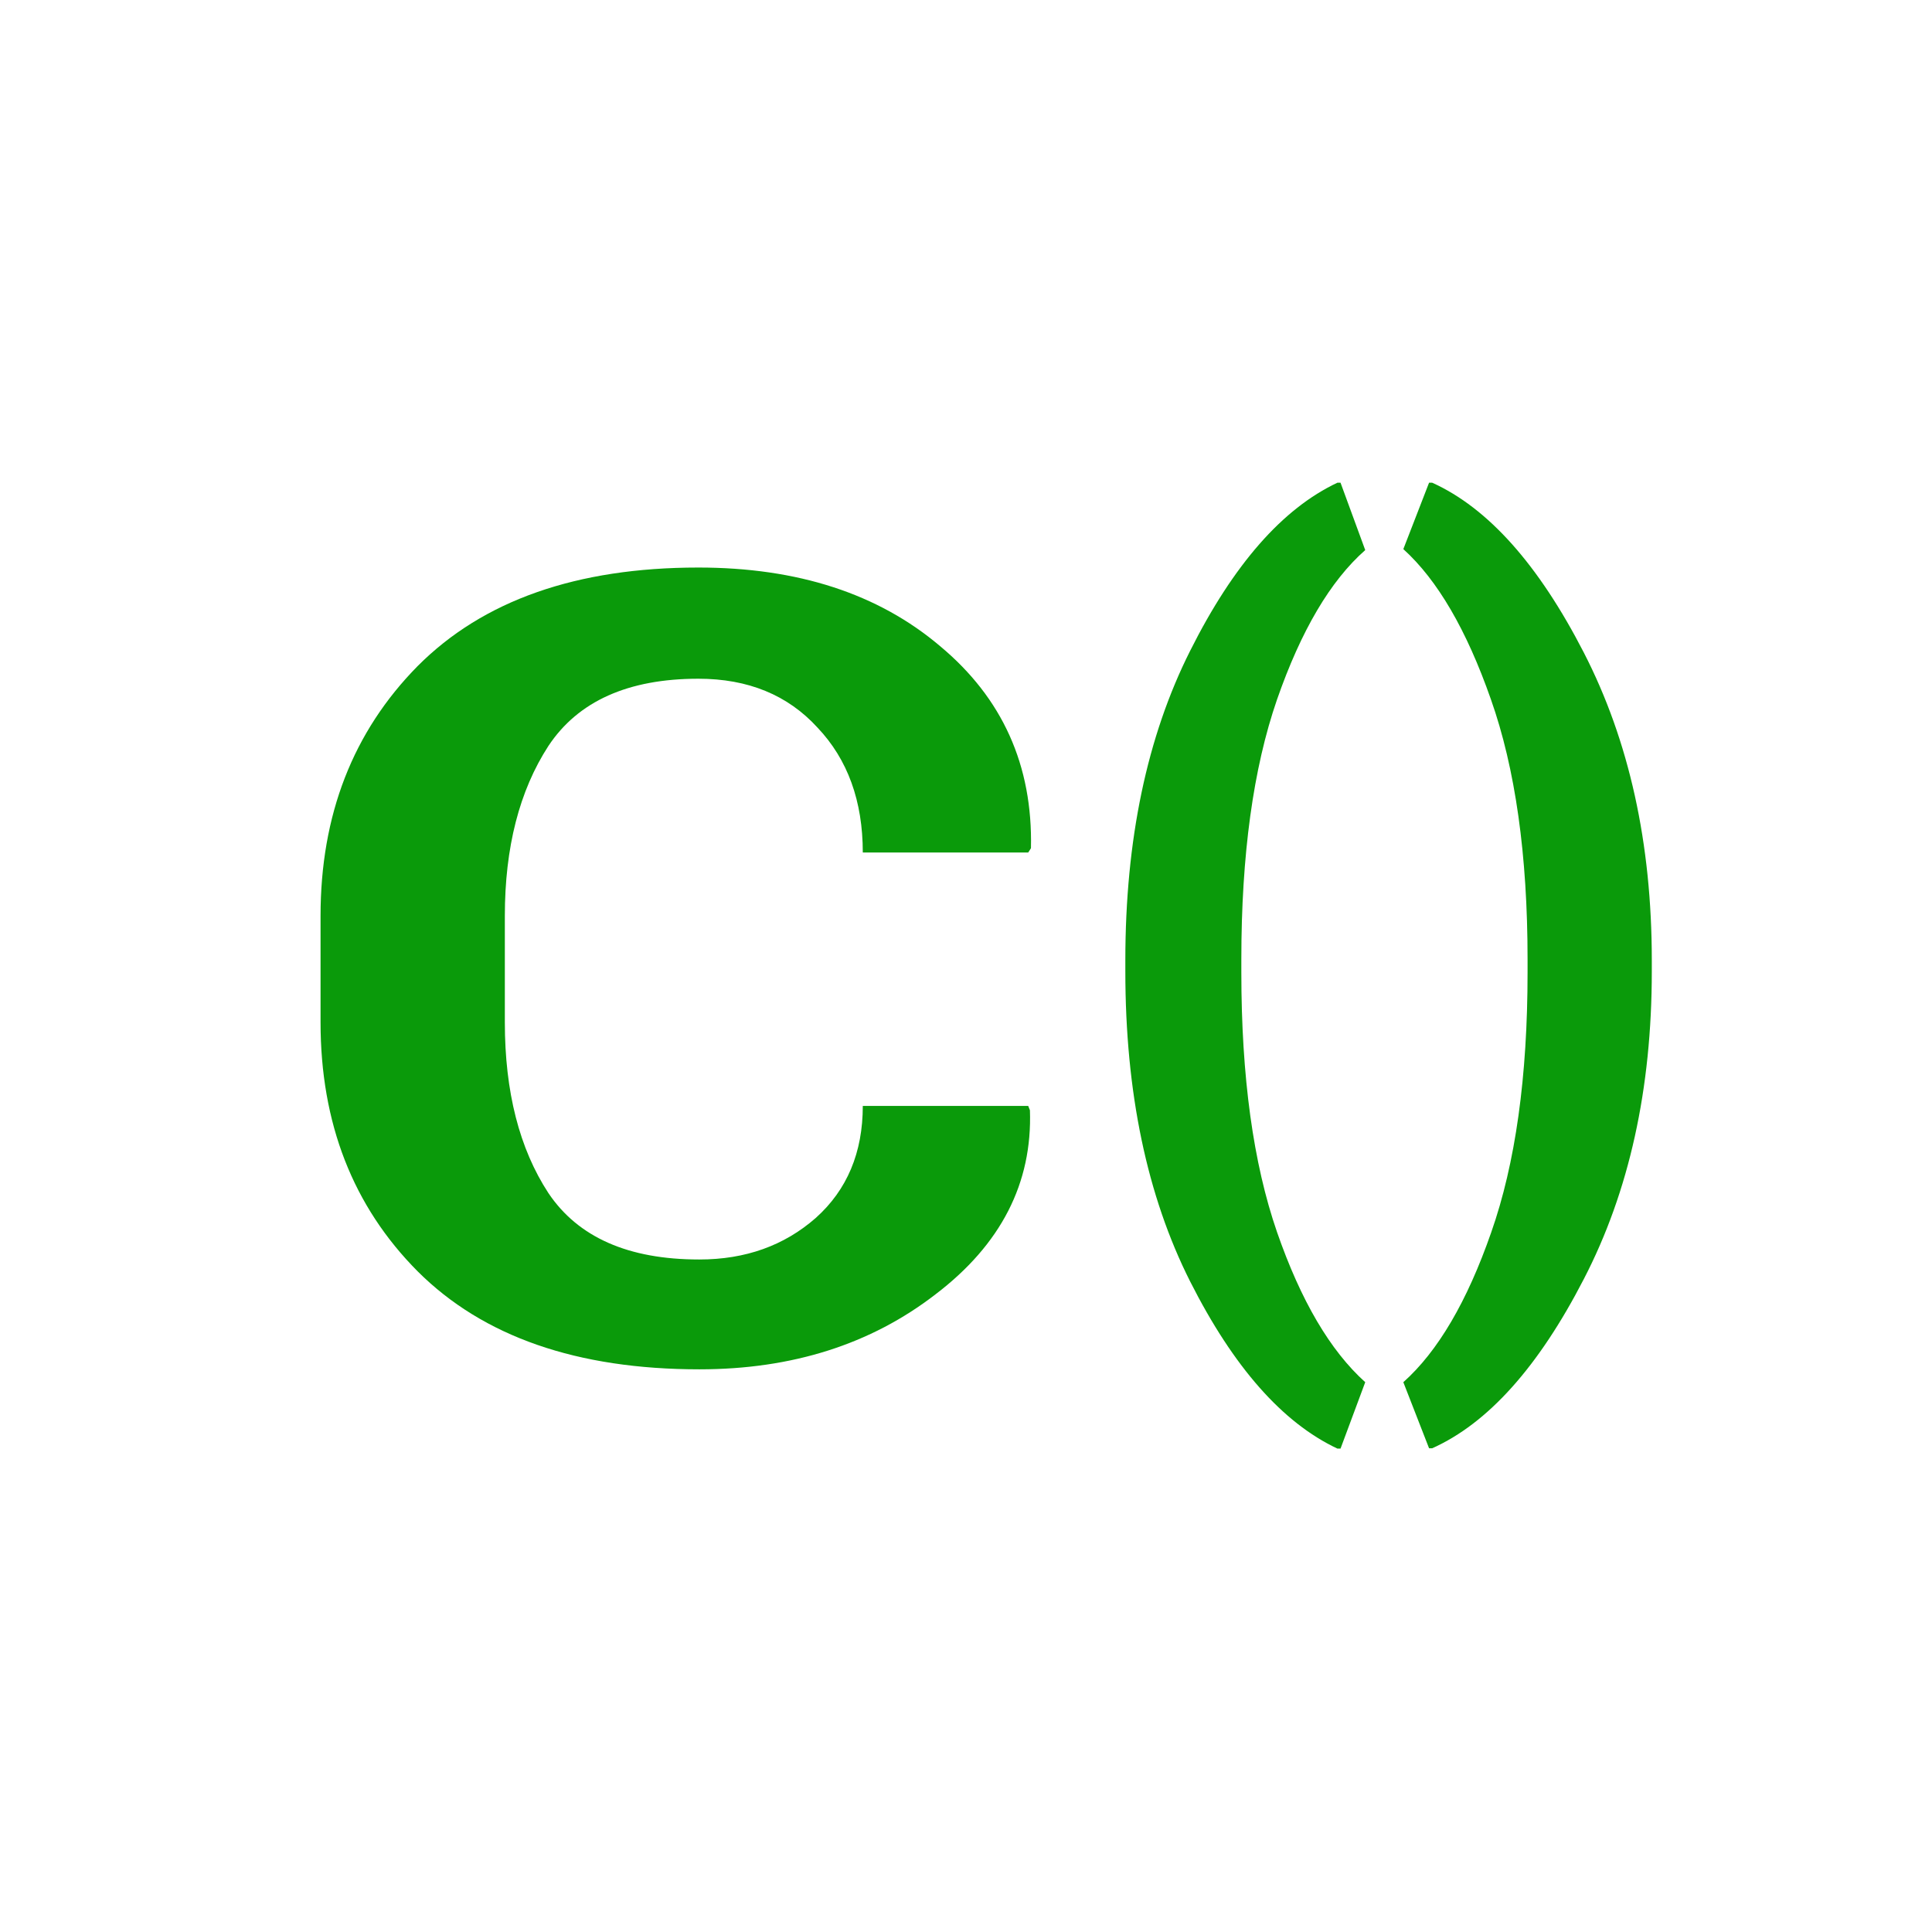 <?xml version="1.0" encoding="UTF-8" standalone="no"?>
<!-- Created with Inkscape (http://www.inkscape.org/) -->

<svg
   xmlns:dc="http://purl.org/dc/elements/1.1/"
   xmlns:cc="http://creativecommons.org/ns#"
   xmlns:rdf="http://www.w3.org/1999/02/22-rdf-syntax-ns#"
   xmlns:svg="http://www.w3.org/2000/svg"
   xmlns="http://www.w3.org/2000/svg"
   xmlns:sodipodi="http://sodipodi.sourceforge.net/DTD/sodipodi-0.dtd"
   xmlns:inkscape="http://www.inkscape.org/namespaces/inkscape"
   width="24"
   height="24"
   viewBox="0 0 6.35 6.35"
   version="1.1"
   id="svg8"
   inkscape:version="0.92.3 (2405546, 2018-03-11)"
   sodipodi:docname="operation.constructor.svg"
   inkscape:export-filename="C:\diskH\TK\valkyrie\work\eclipse\modelio.uml\uml.ui\mmimages\operation.constructor.png"
   inkscape:export-xdpi="96"
   inkscape:export-ydpi="96">
  <defs
     id="defs2">
    <marker
       inkscape:stockid="Arrow2Send"
       orient="auto"
       refY="0.0"
       refX="0.0"
       id="Arrow2Send"
       style="overflow:visible;"
       inkscape:isstock="true">
      <path
         id="path930"
         style="fill-rule:evenodd;stroke-width:0.625;stroke-linejoin:round;stroke:#b98509;stroke-opacity:1;fill:#b98509;fill-opacity:1"
         d="M 8.719,4.034 L -2.207,0.016 L 8.719,-4.002 C 6.973,-1.63 6.983,1.616 8.719,4.034 z "
         transform="scale(0.3) rotate(180) translate(-2.3,0)" />
    </marker>
    <marker
       inkscape:stockid="Arrow1Mend"
       orient="auto"
       refY="0.0"
       refX="0.0"
       id="Arrow1Mend"
       style="overflow:visible;"
       inkscape:isstock="true">
      <path
         id="path906"
         d="M 0.0,0.0 L 5.0,-5.0 L -12.5,0.0 L 5.0,5.0 L 0.0,0.0 z "
         style="fill-rule:evenodd;stroke:#b98509;stroke-width:1pt;stroke-opacity:1;fill:#b98509;fill-opacity:1"
         transform="scale(0.4) rotate(180) translate(10,0)" />
    </marker>
    <marker
       inkscape:stockid="Arrow2Send"
       orient="auto"
       refY="0"
       refX="0"
       id="Arrow2Send-7"
       style="overflow:visible"
       inkscape:isstock="true">
      <path
         inkscape:connector-curvature="0"
         id="path930-7"
         style="fill:#b98509;fill-opacity:1;fill-rule:evenodd;stroke:#b98509;stroke-width:0.625;stroke-linejoin:round;stroke-opacity:1"
         d="M 8.719,4.034 -2.207,0.016 8.719,-4.002 c -1.745,2.372 -1.735,5.617 -6e-7,8.035 z"
         transform="matrix(-0.3,0,0,-0.3,0.69,0)" />
    </marker>
  </defs>
  <sodipodi:namedview
     id="base"
     pagecolor="#ffffff"
     bordercolor="#666666"
     borderopacity="1.0"
     inkscape:pageopacity="0.0"
     inkscape:pageshadow="2"
     inkscape:zoom="32.958333"
     inkscape:cx="12"
     inkscape:cy="12"
     inkscape:document-units="px"
     inkscape:current-layer="layer1"
     showgrid="true"
     units="px"
     inkscape:window-width="1280"
     inkscape:window-height="961"
     inkscape:window-x="-8"
     inkscape:window-y="-8"
     inkscape:window-maximized="1"
     gridtolerance="1"
     guidetolerance="1"
     inkscape:measure-start="0,0"
     inkscape:measure-end="0,0"
     inkscape:pagecheckerboard="false"
     showguides="true"
     inkscape:guide-bbox="true">
    <inkscape:grid
       type="xygrid"
       id="grid4485" />
  </sodipodi:namedview>
  <g
     inkscape:groupmode="layer"
     id="layer1"
     inkscape:label="class 1"
     style="display:inline">
    <g
       aria-label="c"
       transform="scale(1.128,0.887)"
       style="font-style:normal;font-variant:normal;font-weight:normal;font-stretch:normal;font-size:4.572px;line-height:125%;font-family:Calibri;-inkscape-font-specification:Calibri;letter-spacing:0px;word-spacing:0px;fill:#0a9a0a;fill-opacity:1;stroke:none;stroke-width:0.857px;stroke-linecap:butt;stroke-linejoin:miter;stroke-opacity:1"
       id="text844">
      <path
         d="m 2.038,4.667 q 0.201,0 0.339,-0.154 Q 2.514,4.357 2.514,4.098 h 0.482 l 0.005,0.016 Q 3.012,4.519 2.726,4.796 2.443,5.074 2.038,5.074 q -0.535,0 -0.821,-0.363 Q 0.934,4.349 0.934,3.788 V 3.394 q 0,-0.561 0.283,-0.926 0.286,-0.365 0.818,-0.365 0.434,0 0.704,0.291 0.273,0.289 0.265,0.749 l -0.008,0.016 H 2.514 q 0,-0.286 -0.132,-0.463 Q 2.252,2.515 2.035,2.515 q -0.307,0 -0.437,0.249 -0.127,0.249 -0.127,0.63 v 0.394 q 0,0.386 0.127,0.633 0.13,0.246 0.439,0.246 z"
         style="font-style:normal;font-variant:normal;font-weight:normal;font-stretch:normal;font-size:5.421px;font-family:'Roboto Condensed';-inkscape-font-specification:'Roboto Condensed, ';fill:#0a9a0a;fill-opacity:1;stroke-width:0.857px"
         id="path890"
         inkscape:connector-curvature="0" />
    </g>
    <g
       aria-label="()"
       transform="matrix(1.128,0,0,1.07,0,-0.653)"
       style="font-style:normal;font-variant:normal;font-weight:normal;font-stretch:normal;font-size:2.959px;line-height:125%;font-family:'Oswald Regular';-inkscape-font-specification:'Oswald Regular, ';letter-spacing:0px;word-spacing:0px;fill:#0a9a0a;fill-opacity:1;stroke:none;stroke-width:0.185px;stroke-linecap:butt;stroke-linejoin:miter;stroke-opacity:1"
       id="text869">
      <path
         d="m 3.279,3.56 q 0,-0.555 0.189,-0.951 0.189,-0.397 0.429,-0.516 h 0.009 l 0.072,0.207 Q 3.826,2.441 3.721,2.759 3.617,3.076 3.617,3.557 v 0.04 q 0,0.481 0.104,0.798 0.104,0.316 0.257,0.461 l -0.072,0.204 h -0.009 Q 3.657,4.941 3.468,4.547 3.279,4.152 3.279,3.594 Z"
         style="font-style:normal;font-variant:normal;font-weight:bold;font-stretch:condensed;font-size:2.959px;font-family:'Roboto Condensed';-inkscape-font-specification:'Roboto Condensed,  Bold Condensed';fill:#0a9a0a;fill-opacity:1;stroke-width:0.185px"
         id="path885"
         inkscape:connector-curvature="0" />
      <path
         d="m 4.813,3.594 q 0,0.542 -0.198,0.945 -0.198,0.405 -0.442,0.52 h -0.009 L 4.089,4.856 Q 4.24,4.714 4.345,4.396 4.451,4.078 4.451,3.597 v -0.04 q 0,-0.48 -0.107,-0.799 Q 4.238,2.439 4.089,2.297 l 0.075,-0.204 h 0.009 Q 4.417,2.209 4.615,2.615 4.813,3.021 4.813,3.56 Z"
         style="font-style:normal;font-variant:normal;font-weight:bold;font-stretch:condensed;font-size:2.959px;font-family:'Roboto Condensed';-inkscape-font-specification:'Roboto Condensed,  Bold Condensed';fill:#0a9a0a;fill-opacity:1;stroke-width:0.185px"
         id="path887"
         inkscape:connector-curvature="0" />
    </g>
  </g>
</svg>
